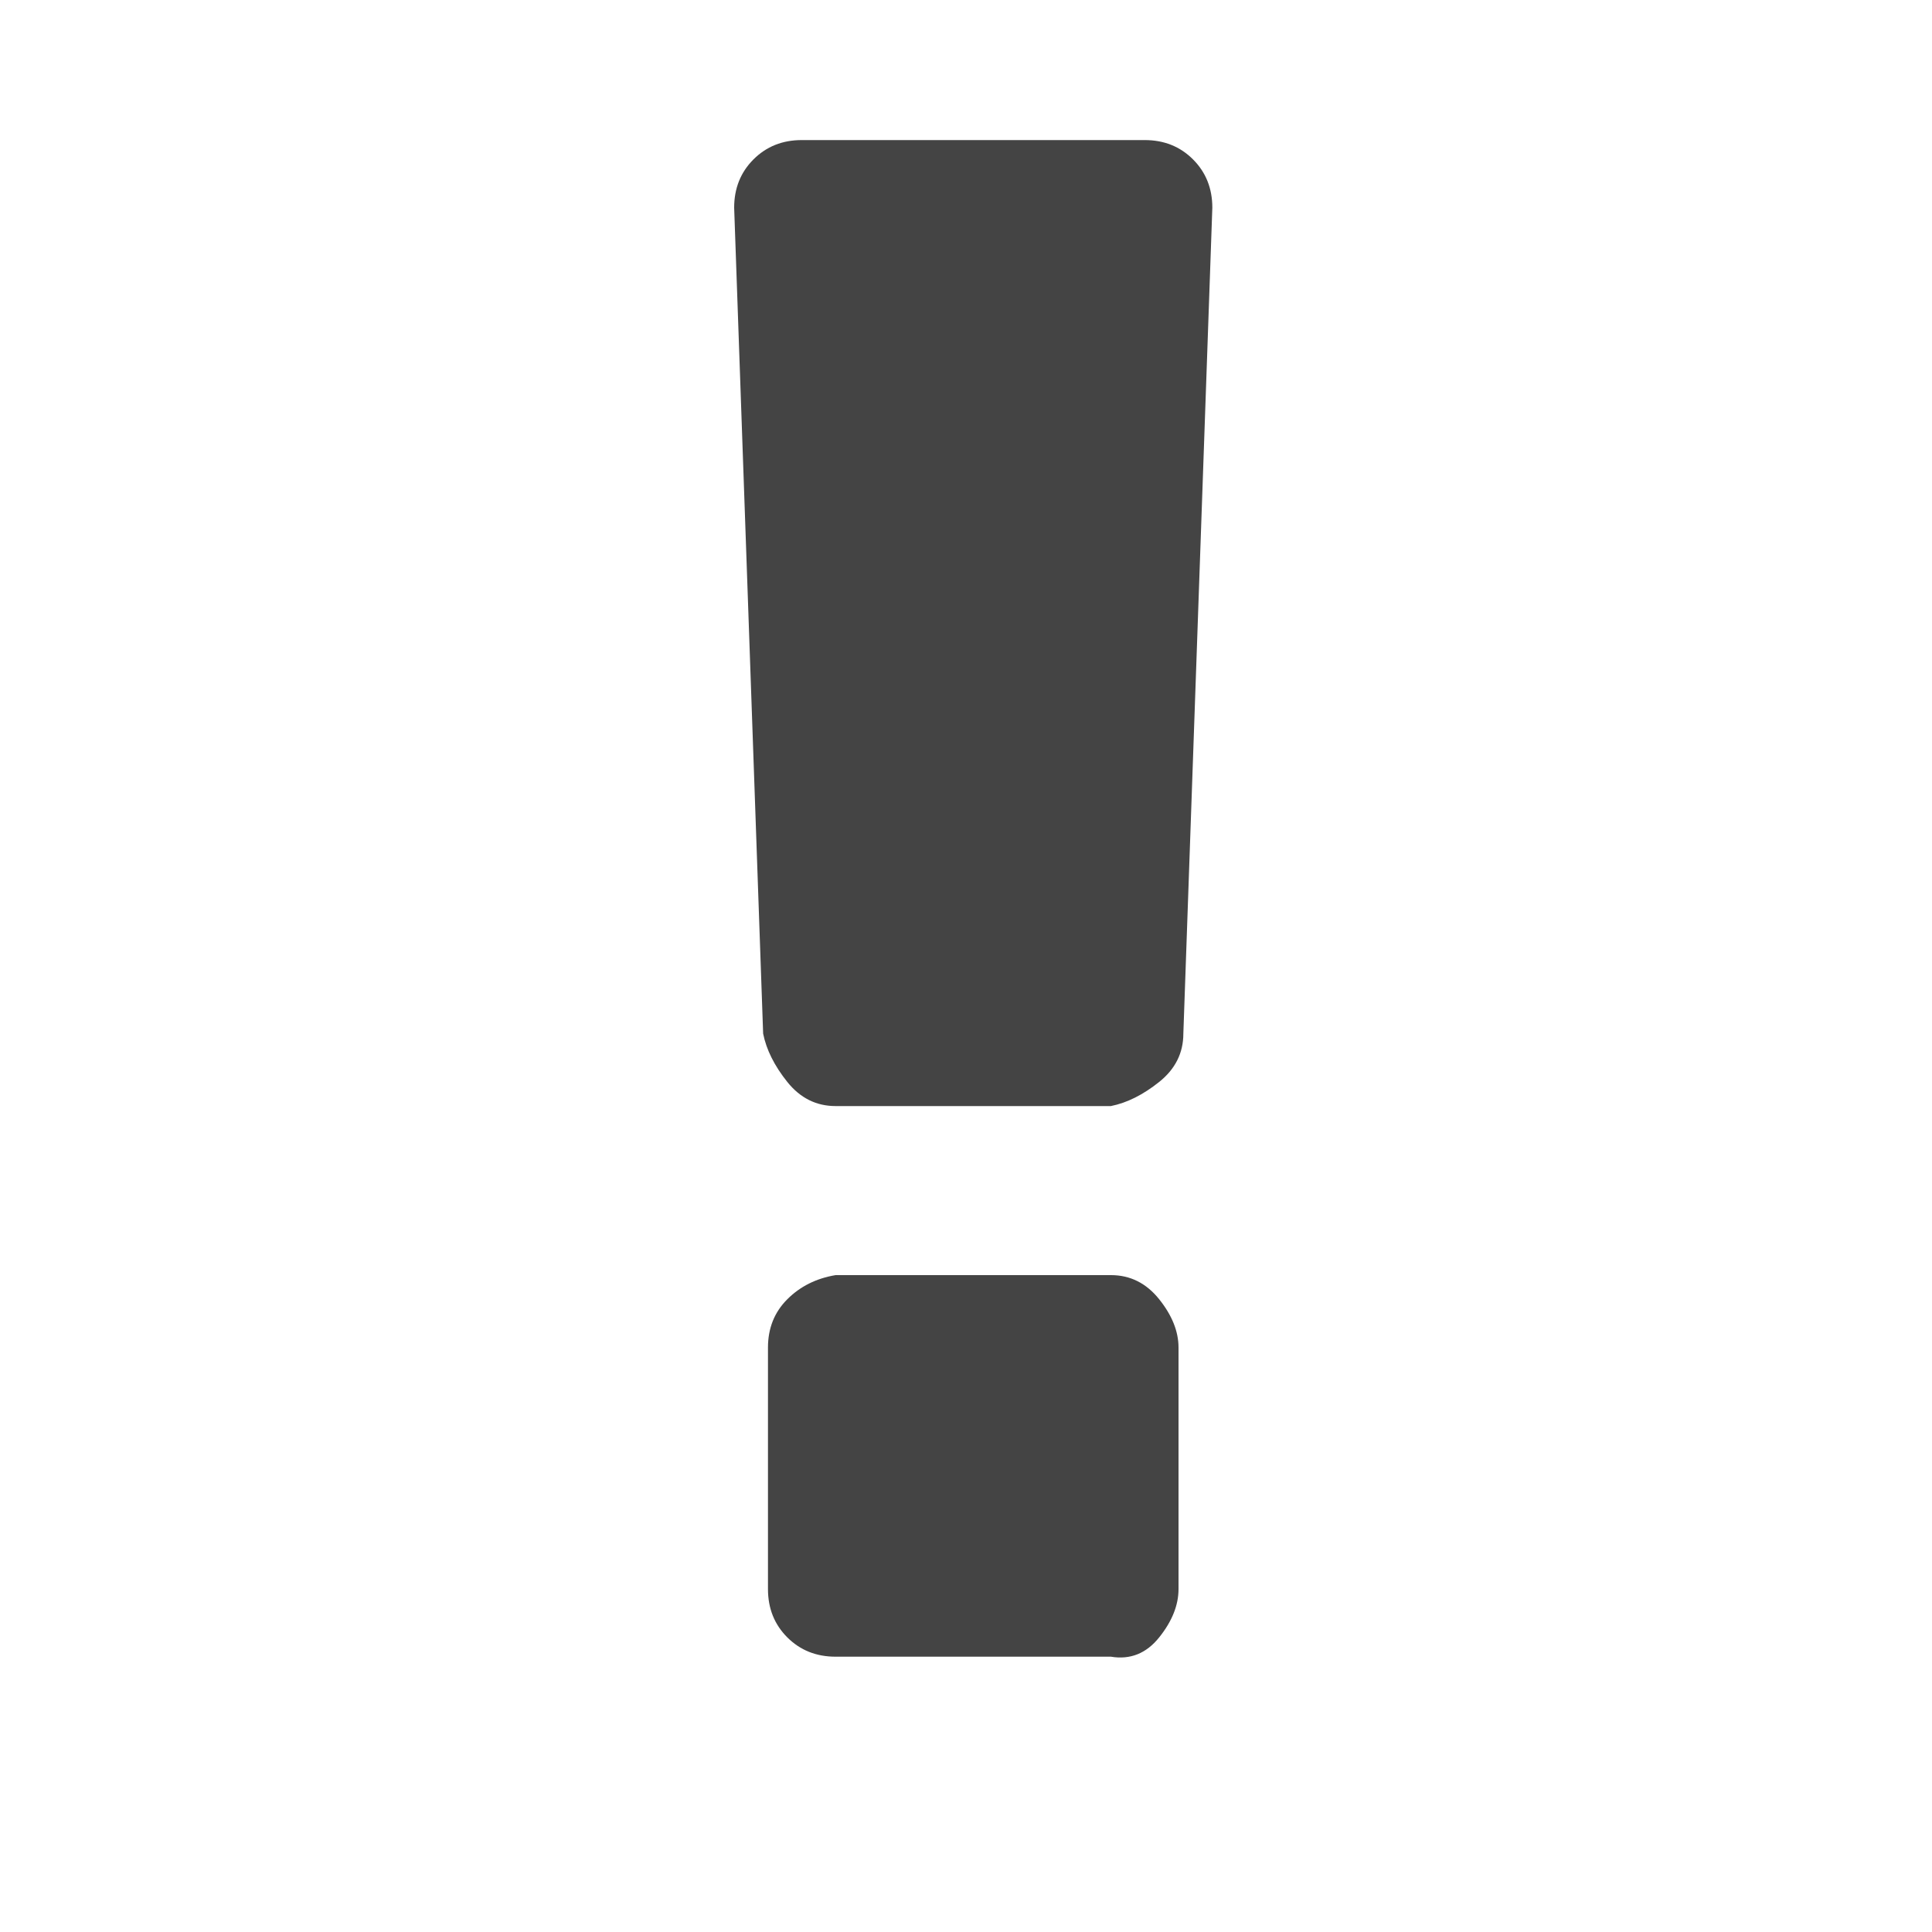 <?xml version="1.0"?><svg xmlns="http://www.w3.org/2000/svg" width="40" height="40" viewBox="0 0 40 40"><path fill="#444" d="m24.4 27.9v5q0 0.5-0.4 1t-1 0.4h-5.7q-0.6 0-1-0.4t-0.4-1v-5q0-0.6 0.4-1t1-0.5h5.7q0.6 0 1 0.5t0.4 1z m0.7-23.6l-0.6 17.1q0 0.6-0.5 1t-1 0.5h-5.7q-0.6 0-1-0.5t-0.5-1l-0.6-17.1q0-0.6 0.4-1t1-0.4h7.1q0.6 0 1 0.4t0.4 1z"></path></svg>